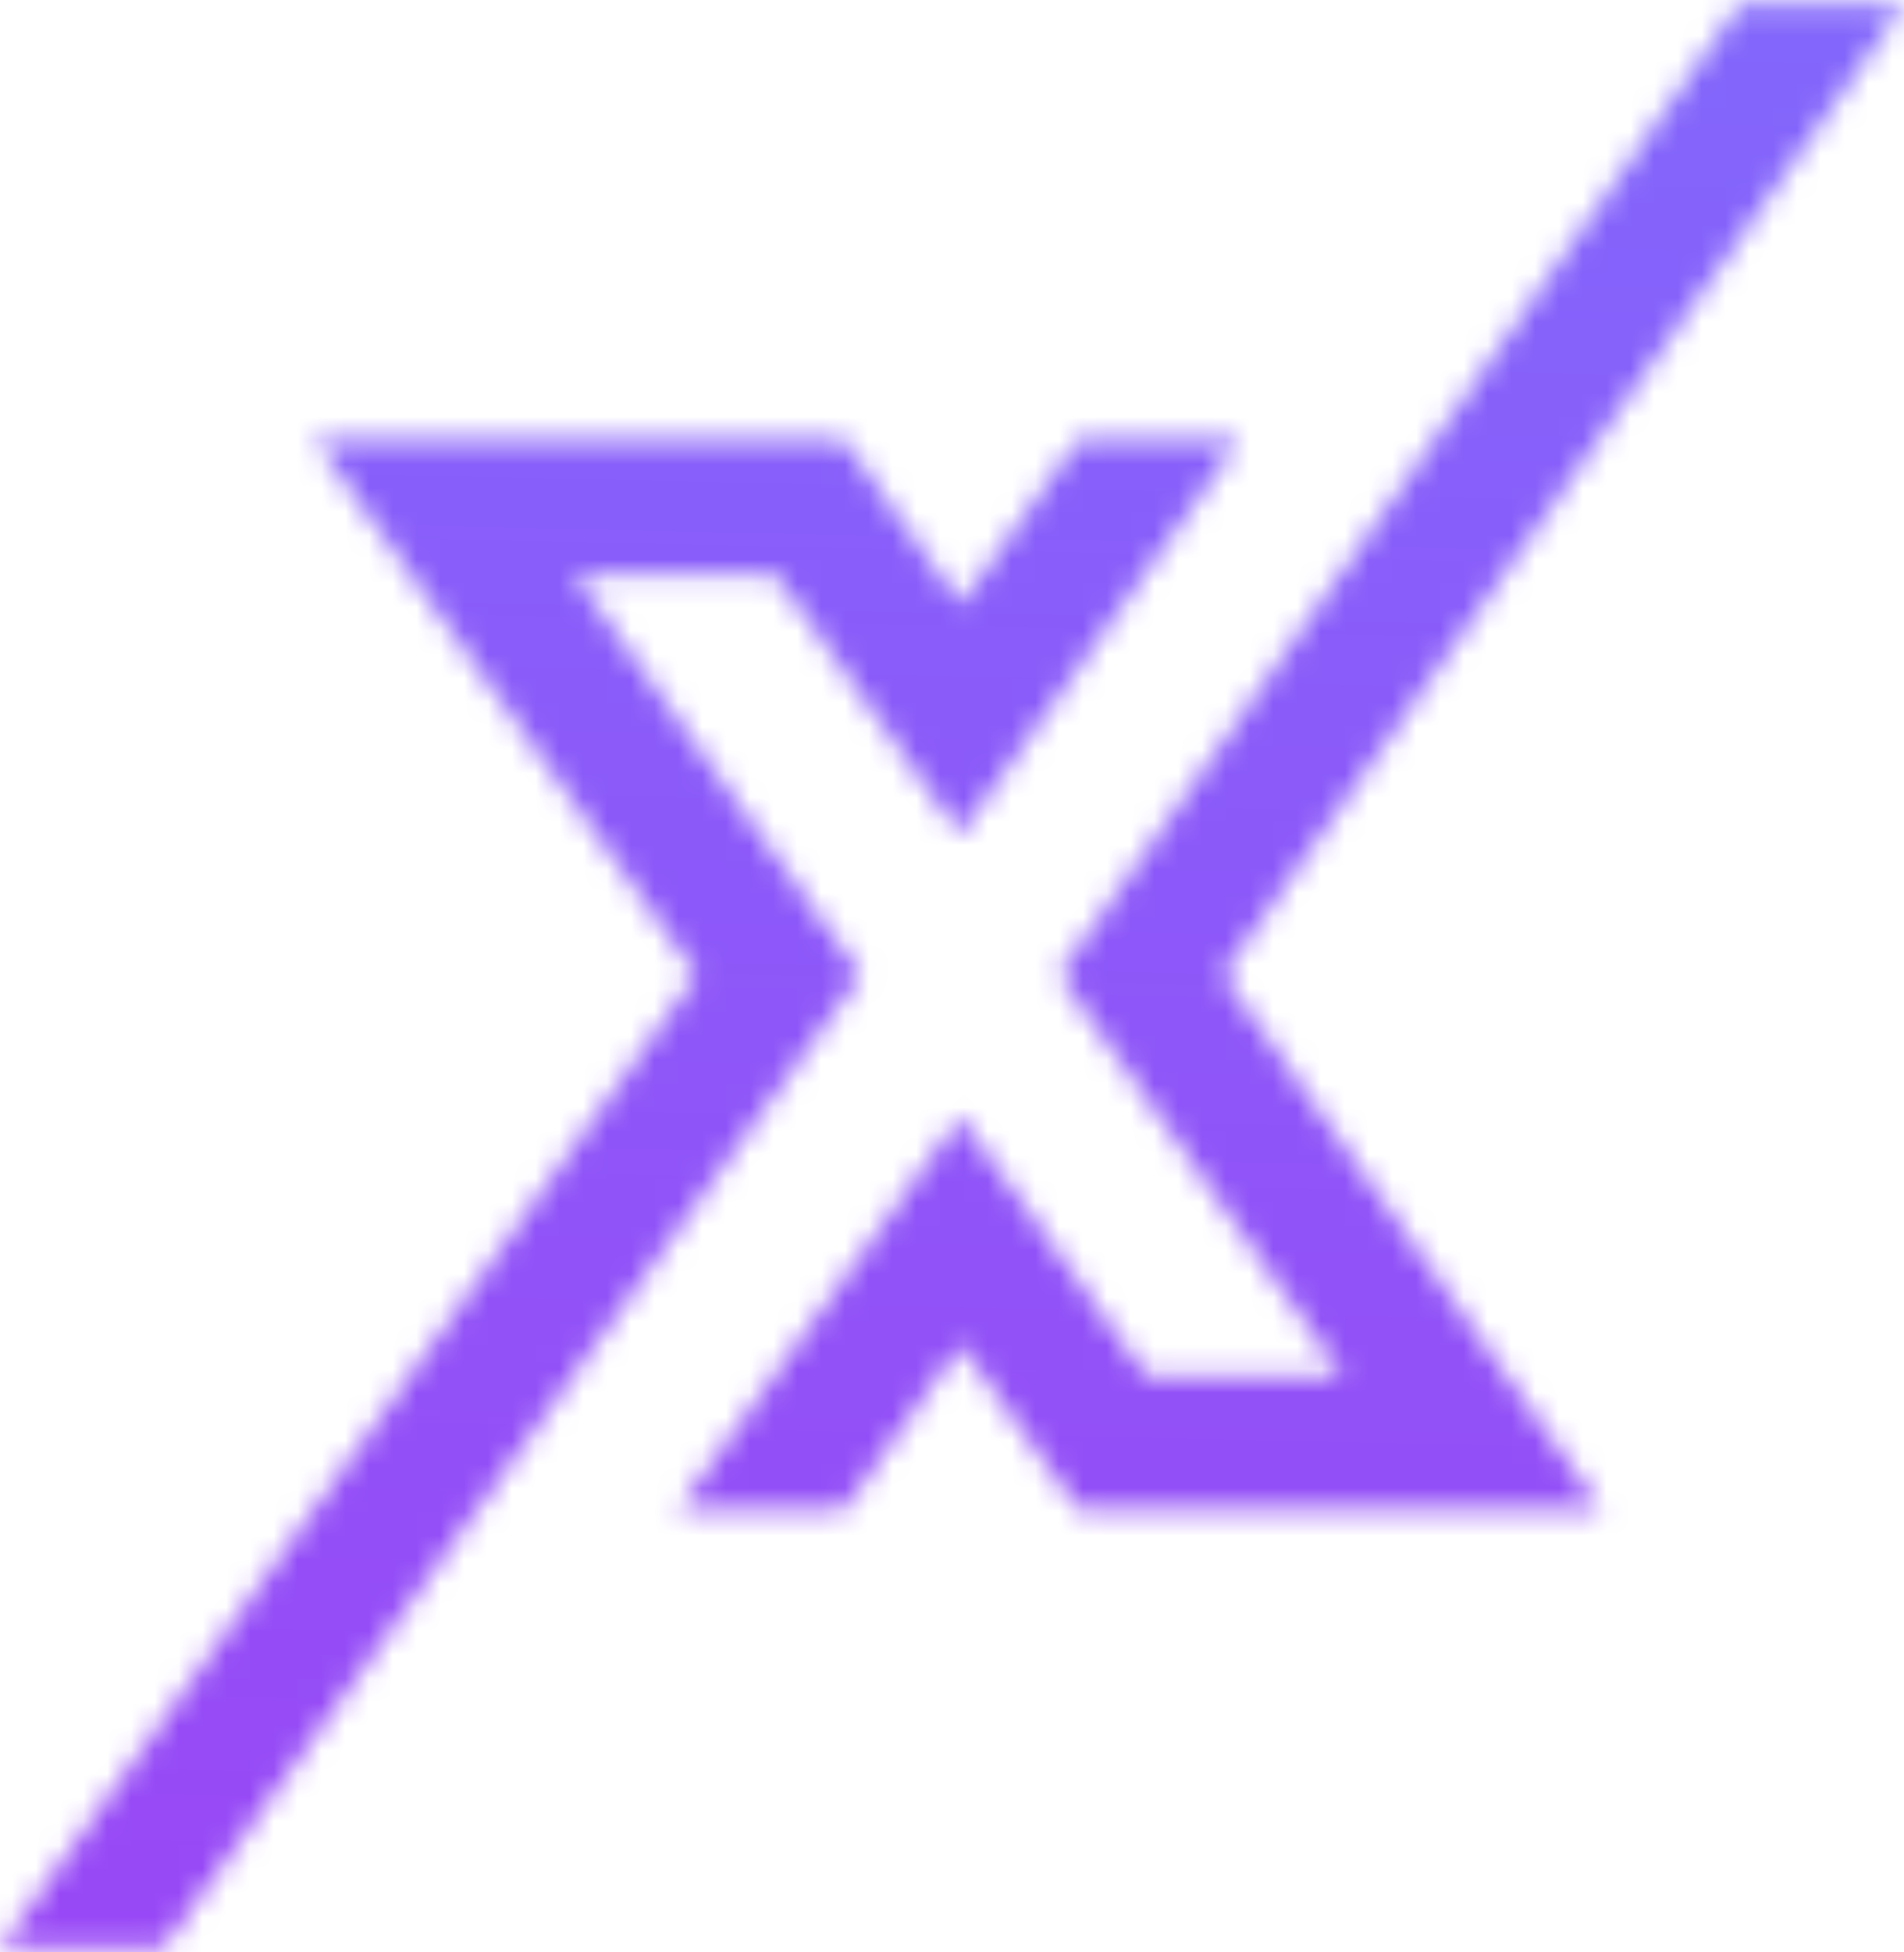 <svg width="80" height="82" viewBox="0 0 80 82" fill="none" xmlns="http://www.w3.org/2000/svg">
<mask id="mask0_1114_33739" style="mask-type:alpha" maskUnits="userSpaceOnUse" x="0" y="0" width="80" height="82">
<path fill-rule="evenodd" clip-rule="evenodd" d="M49.264 34.182L73.095 0.189H80L51.369 40.947L67.285 63.403H45.306L40.366 56.469L35.453 63.403H28.492L40.338 46.898L48.169 57.789H48.197H56.394H56.422L44.492 40.947L49.264 34.182ZM36.154 40.942L6.849 81.812H0L29.277 40.942L13.221 18.486H35.452L40.364 25.392L45.305 18.486H52.07L45.698 27.497L40.336 35.047L32.561 24.1H32.533H24.14H24.112L36.154 40.942Z" fill="#875FFB"/>
</mask>
<g mask="url(#mask0_1114_33739)">
<rect x="-10" y="-49.81" width="100" height="240" fill="url(#paint0_linear_1114_33739)"/>
</g>
<defs>
<linearGradient id="paint0_linear_1114_33739" x1="40" y1="190.189" x2="45.166" y2="-49.699" gradientUnits="userSpaceOnUse">
<stop stop-color="#B224EF"/>
<stop offset="0.536" stop-color="#934FF7"/>
<stop offset="1" stop-color="#7579FF"/>
</linearGradient>
</defs>
</svg>

